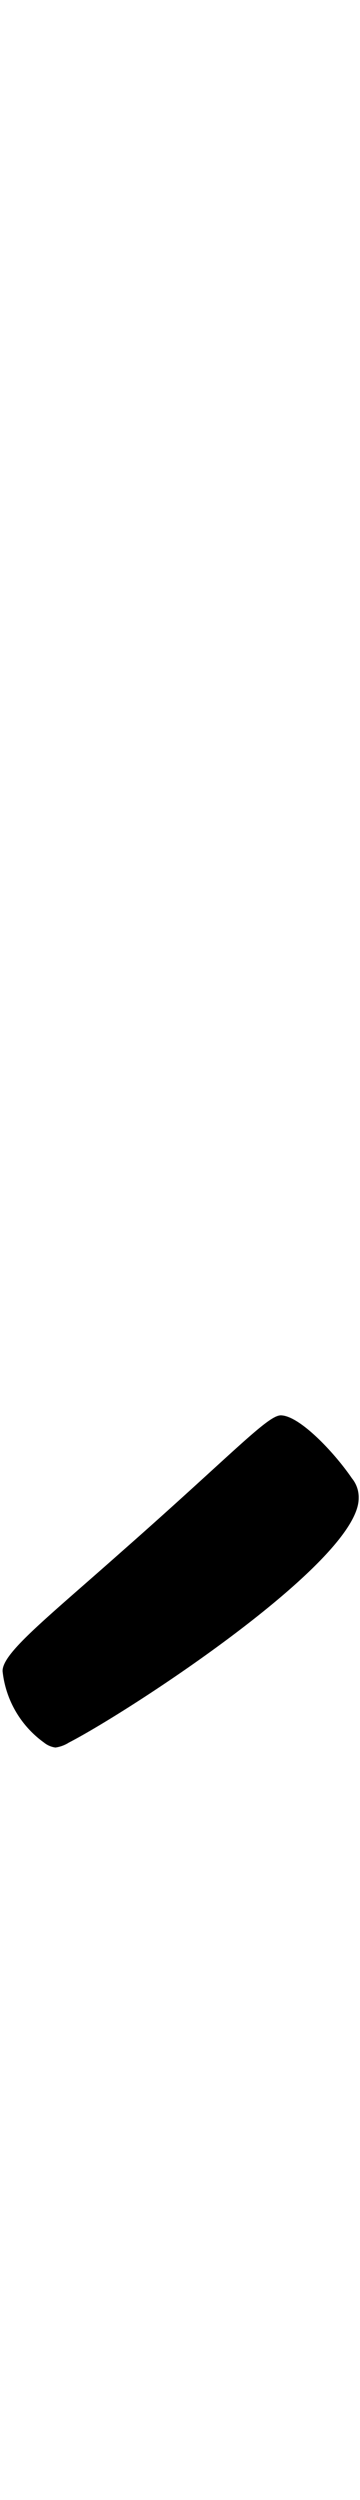 <svg xmlns="http://www.w3.org/2000/svg" viewBox="0 0 3.479 24.094"><path d="M.536,16.842a.222.222,0,0,1-.111-.048.972.972,0,0,1-.4-.689c0-.175.416-.5,1.152-1.152,1.057-.929,1.408-1.312,1.536-1.312.177,0,.513.351.688.607a.288.288,0,0,1,.065.192c0,.609-2.209,2.049-2.8,2.354A.331.331,0,0,1,.536,16.842Z"/><path d="M.536,16.842a.222.222,0,0,1-.111-.048.972.972,0,0,1-.4-.689c0-.175.416-.5,1.152-1.152,1.057-.929,1.408-1.312,1.536-1.312.177,0,.513.351.688.607a.288.288,0,0,1,.065.192c0,.609-2.209,2.049-2.8,2.354A.331.331,0,0,1,.536,16.842Z"/></svg>